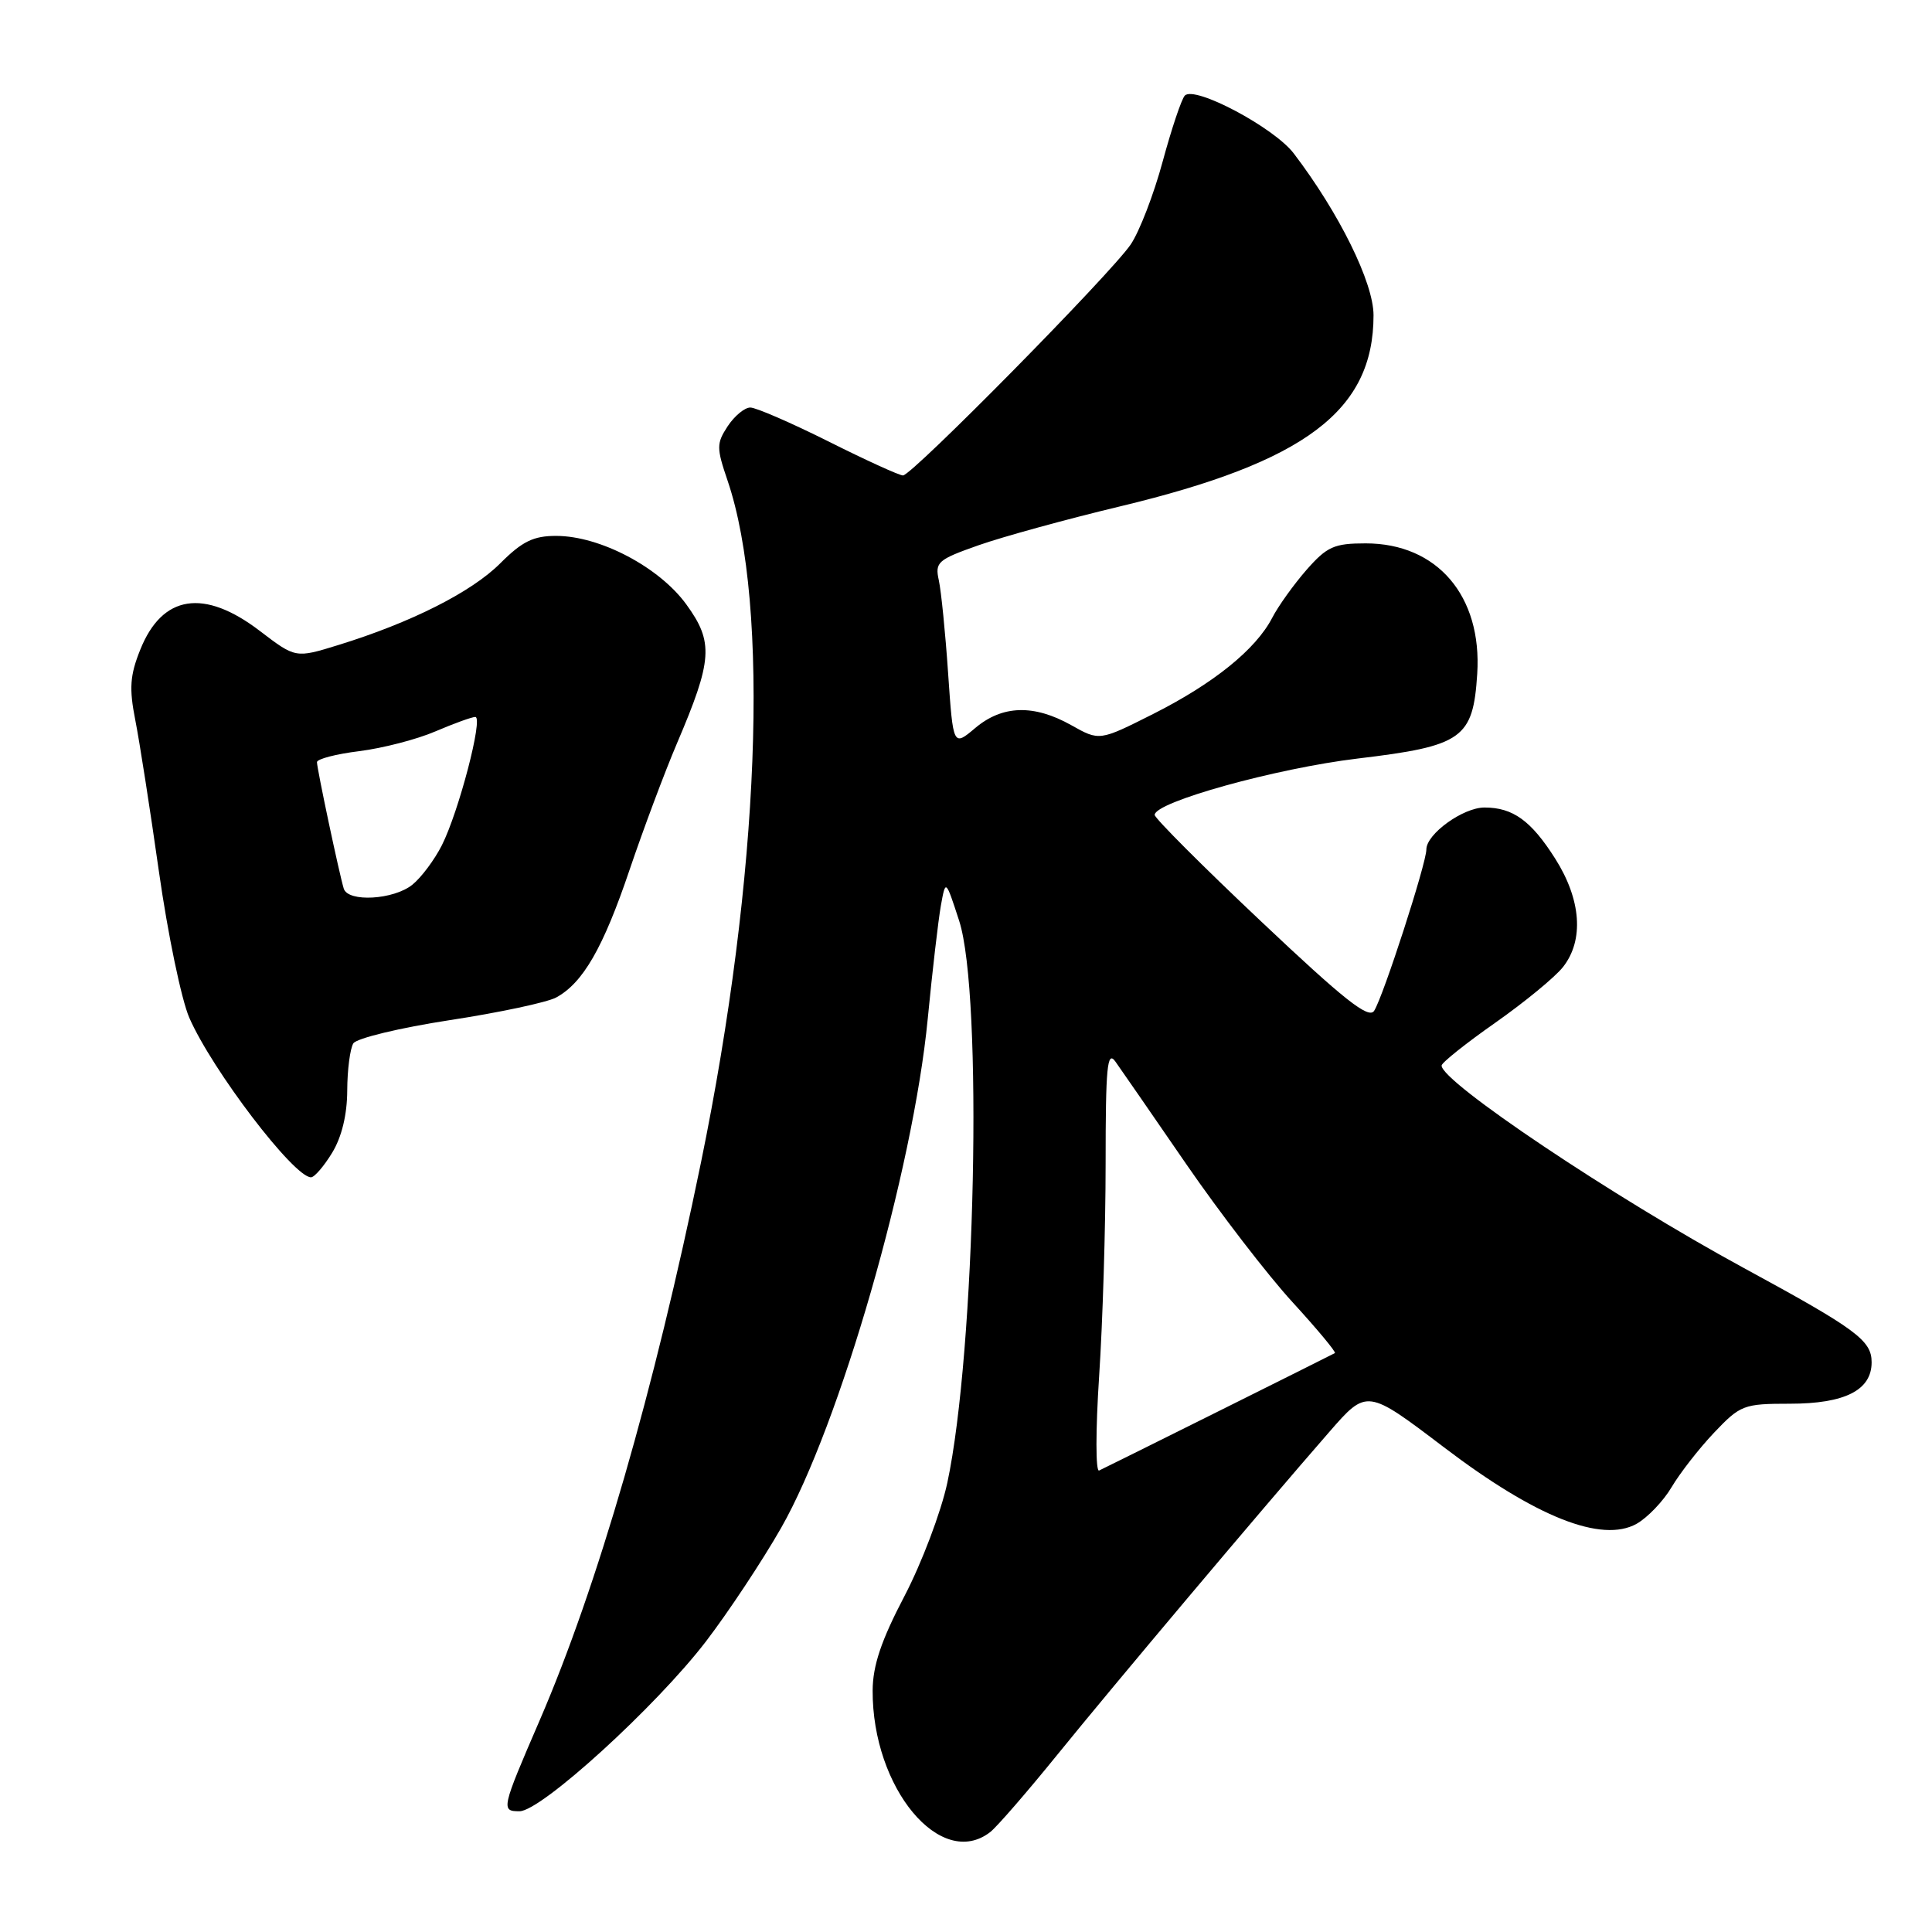 <?xml version="1.0" encoding="UTF-8" standalone="no"?>
<!DOCTYPE svg PUBLIC "-//W3C//DTD SVG 1.1//EN" "http://www.w3.org/Graphics/SVG/1.1/DTD/svg11.dtd" >
<svg xmlns="http://www.w3.org/2000/svg" xmlns:xlink="http://www.w3.org/1999/xlink" version="1.1" viewBox="0 0 256 256">
 <g >
 <path fill="currentColor"
d=" M 131.22 242.75 C 132.10 242.06 136.10 237.45 140.11 232.50 C 147.57 223.29 167.16 200.03 176.12 189.76 C 181.12 184.02 181.12 184.02 191.34 191.78 C 203.50 201.03 212.24 204.49 216.86 201.91 C 218.31 201.09 220.40 198.91 221.50 197.05 C 222.60 195.19 225.13 191.94 227.13 189.83 C 230.61 186.17 231.04 186.00 237.16 186.00 C 244.46 186.00 248.00 184.21 248.00 180.51 C 248.00 177.60 245.98 176.12 231.00 167.98 C 213.84 158.66 190.97 143.34 191.02 141.19 C 191.03 140.81 194.22 138.26 198.13 135.52 C 202.03 132.78 206.07 129.46 207.11 128.13 C 209.91 124.57 209.52 119.21 206.07 113.77 C 202.88 108.74 200.47 107.00 196.70 107.00 C 193.86 107.00 189.00 110.51 189.00 112.56 C 189.00 114.41 183.28 132.07 182.08 133.94 C 181.35 135.06 178.10 132.48 167.08 122.07 C 159.33 114.76 153.00 108.41 153.00 107.98 C 153.00 106.27 169.07 101.81 179.90 100.51 C 193.80 98.85 195.19 97.87 195.74 89.29 C 196.40 78.97 190.44 72.00 180.96 72.00 C 176.78 72.00 175.84 72.42 173.12 75.51 C 171.43 77.45 169.38 80.30 168.57 81.87 C 166.40 86.05 160.82 90.56 152.79 94.61 C 145.68 98.19 145.68 98.19 141.95 96.09 C 136.99 93.31 132.83 93.43 129.23 96.46 C 126.30 98.93 126.30 98.93 125.63 89.21 C 125.27 83.87 124.71 78.33 124.40 76.90 C 123.87 74.49 124.24 74.16 129.66 72.25 C 132.87 71.12 141.31 68.80 148.41 67.10 C 173.00 61.20 182.00 54.41 182.00 41.77 C 182.00 37.46 177.46 28.25 171.43 20.33 C 168.82 16.90 158.27 11.30 156.99 12.67 C 156.56 13.12 155.24 17.05 154.06 21.40 C 152.89 25.74 150.98 30.69 149.82 32.40 C 147.18 36.28 120.84 63.00 119.65 63.00 C 119.17 63.00 114.73 60.98 109.79 58.50 C 104.84 56.03 100.18 54.00 99.42 54.00 C 98.66 54.00 97.32 55.12 96.42 56.48 C 94.93 58.76 94.93 59.34 96.40 63.66 C 102.07 80.29 100.67 116.08 92.89 154.00 C 86.66 184.34 79.16 210.26 71.49 228.00 C 66.43 239.71 66.37 240.00 68.84 240.00 C 71.70 240.00 86.92 226.13 93.54 217.50 C 96.52 213.60 101.00 206.84 103.50 202.46 C 111.26 188.86 120.98 155.13 122.93 135.00 C 123.54 128.68 124.33 121.92 124.67 120.00 C 125.30 116.50 125.30 116.50 127.09 122.00 C 130.26 131.75 129.26 179.07 125.52 196.50 C 124.69 200.35 122.14 207.10 119.84 211.50 C 116.76 217.38 115.65 220.69 115.63 224.00 C 115.57 236.92 124.66 247.86 131.22 242.75 Z  M 44.01 152.75 C 45.28 150.67 46.00 147.70 46.01 144.50 C 46.02 141.75 46.39 138.94 46.82 138.25 C 47.26 137.57 52.99 136.19 59.56 135.18 C 66.13 134.18 72.48 132.82 73.68 132.18 C 77.24 130.26 79.93 125.59 83.42 115.26 C 85.24 109.89 88.06 102.35 89.70 98.50 C 94.42 87.44 94.58 85.10 90.95 80.10 C 87.38 75.17 79.52 71.02 73.72 71.01 C 70.69 71.00 69.20 71.73 66.29 74.64 C 62.49 78.45 54.46 82.50 44.83 85.47 C 39.17 87.22 39.17 87.22 34.44 83.61 C 27.02 77.94 21.49 78.81 18.58 86.10 C 17.22 89.48 17.10 91.22 17.92 95.38 C 18.48 98.20 19.89 107.25 21.06 115.50 C 22.23 123.75 24.04 132.46 25.08 134.85 C 28.11 141.79 38.94 156.00 41.21 156.00 C 41.66 156.00 42.92 154.54 44.01 152.75 Z  M 145.64 182.37 C 146.11 175.29 146.50 162.60 146.50 154.17 C 146.50 141.32 146.71 139.14 147.80 140.67 C 148.52 141.68 152.74 147.79 157.19 154.26 C 161.64 160.72 167.97 168.95 171.27 172.55 C 174.56 176.14 177.08 179.18 176.88 179.29 C 176.17 179.68 146.50 194.46 145.64 194.85 C 145.17 195.07 145.17 189.52 145.64 182.37 Z  M 45.55 117.75 C 44.97 115.87 42.00 101.87 42.00 100.99 C 42.00 100.57 44.53 99.91 47.62 99.53 C 50.71 99.14 55.25 97.97 57.70 96.91 C 60.16 95.86 62.53 95.00 62.98 95.00 C 64.07 95.00 60.79 107.56 58.55 112.00 C 57.58 113.92 55.82 116.28 54.64 117.23 C 52.16 119.23 46.12 119.58 45.55 117.75 Z "/>
</g>
</svg>